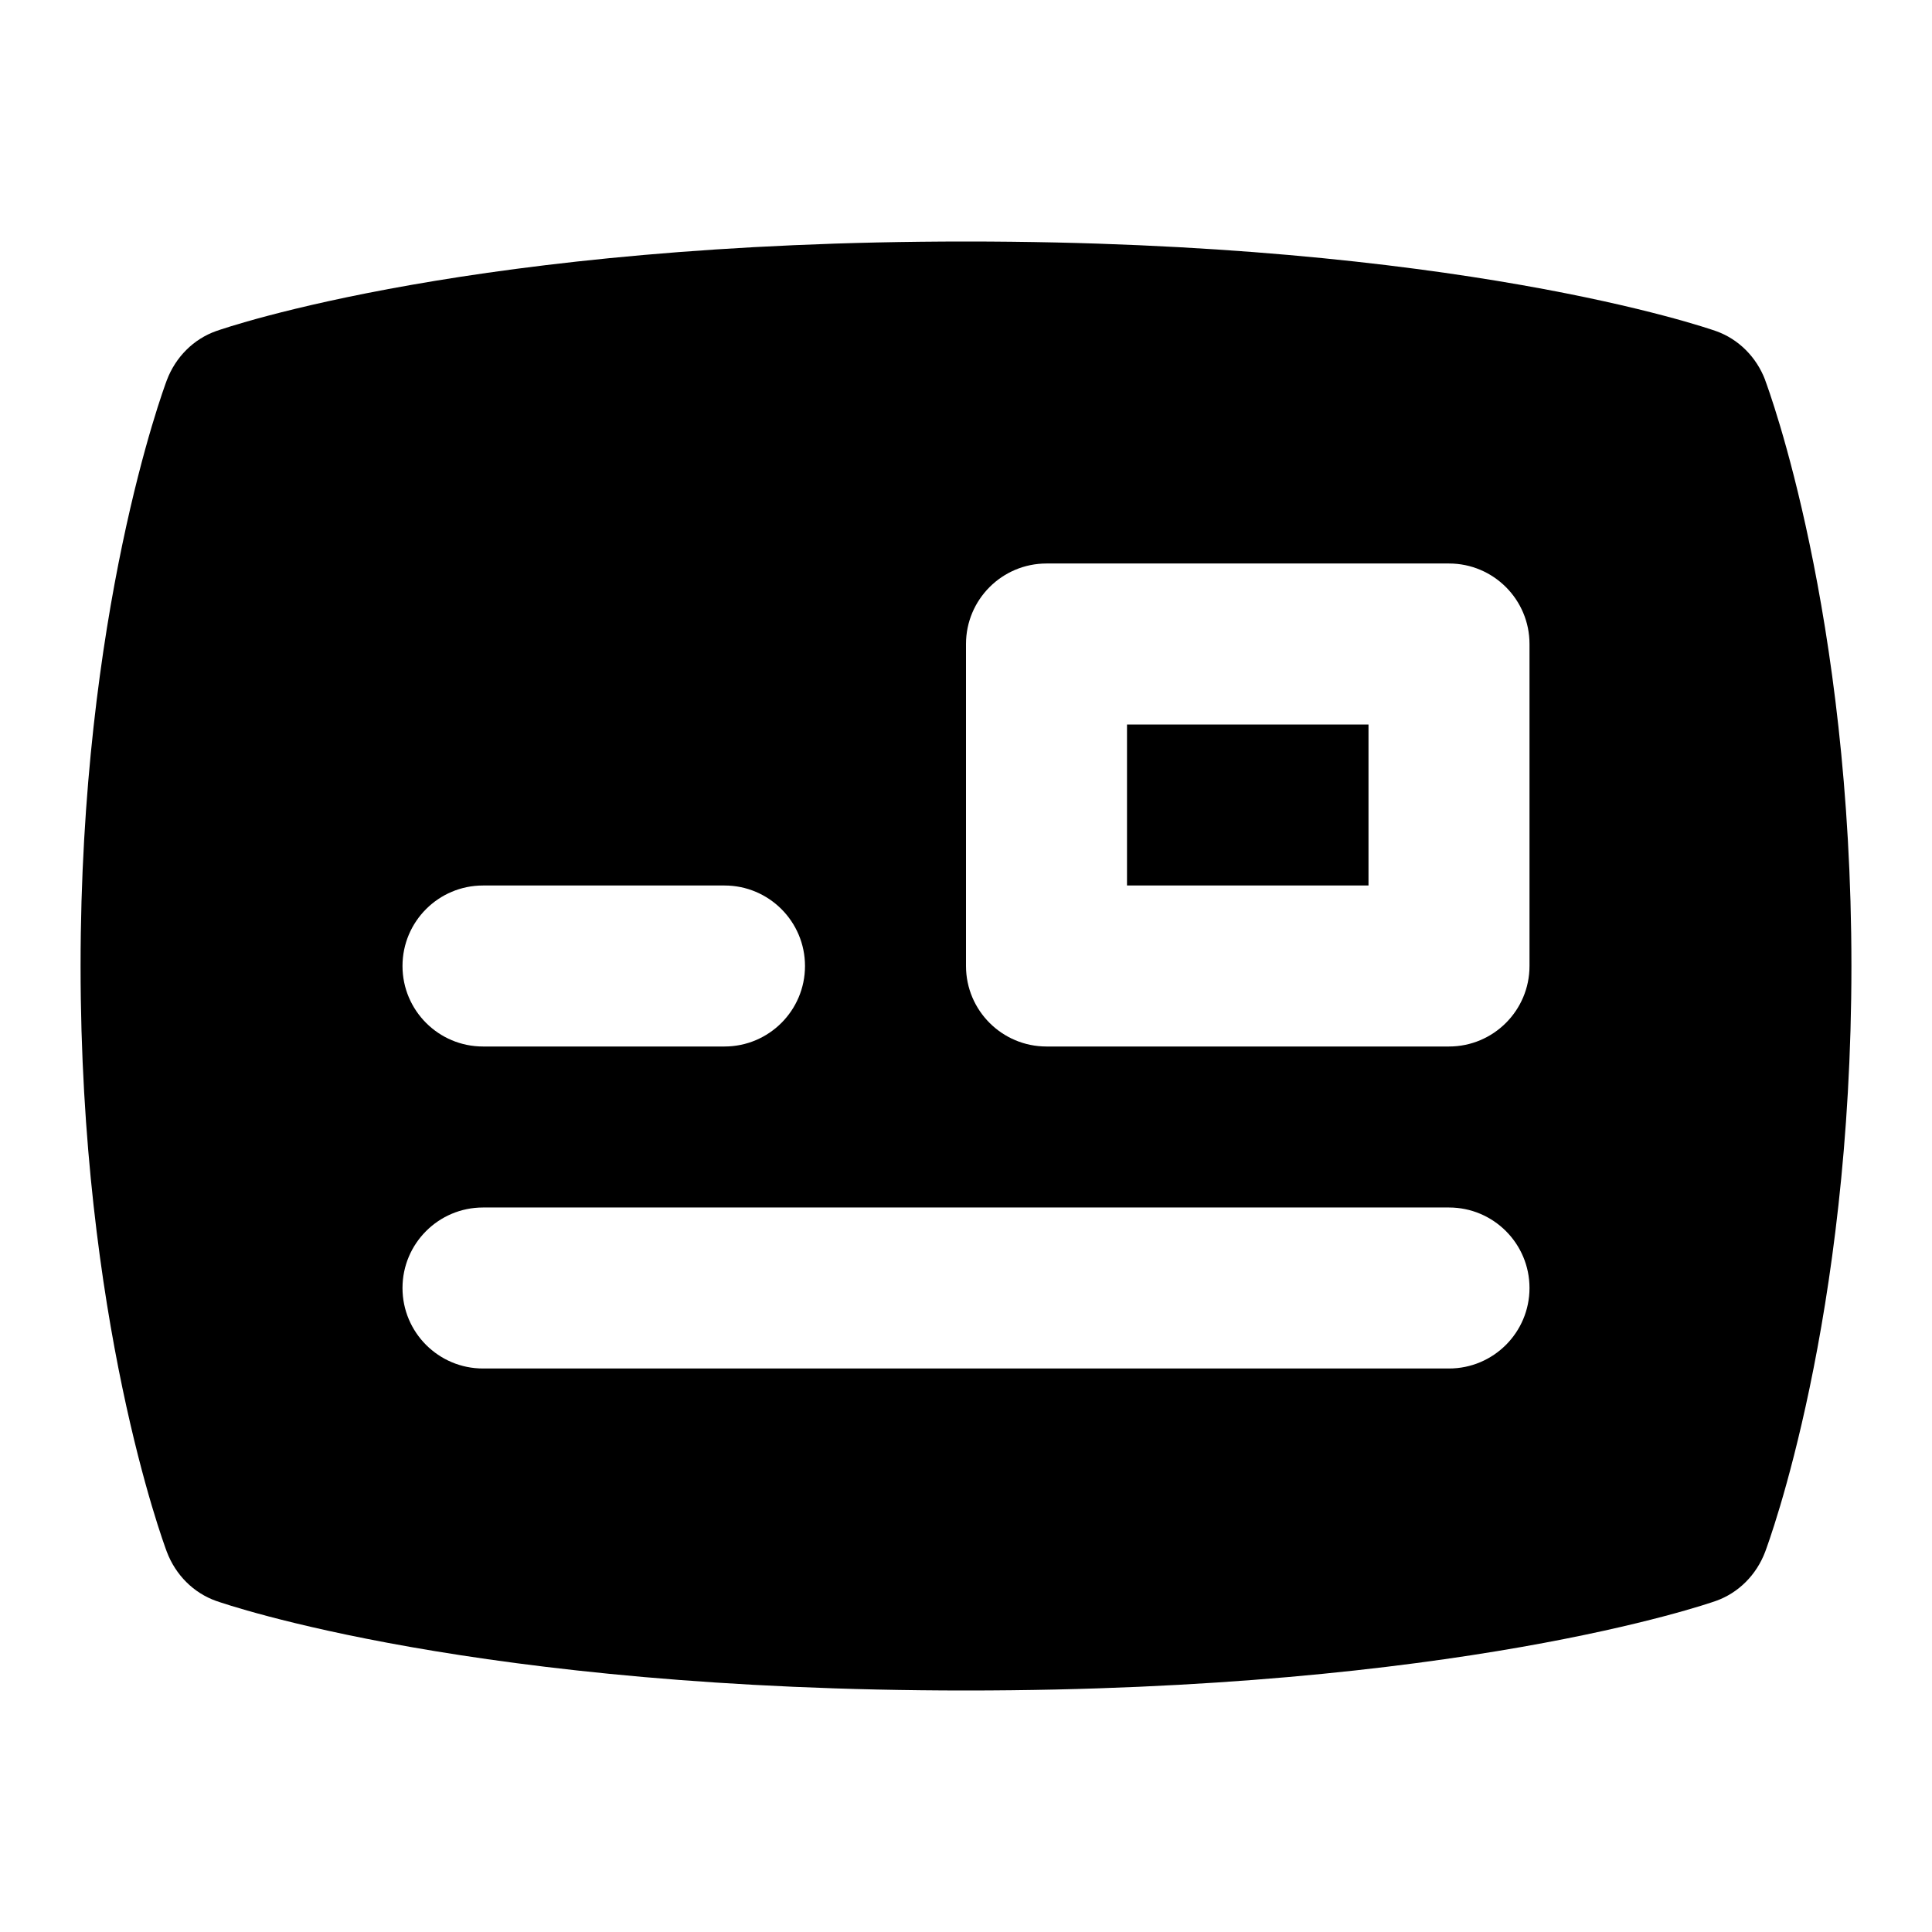 <svg id="Layer_1" viewBox="0 0 24 24" xmlns="http://www.w3.org/2000/svg" data-name="Layer 1"><path d="m21.929 4.724c-.109-.289-.333-.512-.612-.611-.129-.045-3.224-1.113-9.316-1.113s-9.189 1.068-9.317 1.113c-.279.099-.503.322-.612.611-.043.116-1.071 2.887-1.071 7.276s1.028 7.16 1.071 7.276c.109.289.333.512.612.611.129.045 3.224 1.113 9.316 1.113s9.188-1.068 9.316-1.113c.279-.099.503-.322.612-.611.043-.116 1.071-2.887 1.071-7.276s-1.028-7.16-1.071-7.276zm-15.929 6.276h3c.552 0 1 .448 1 1s-.448 1-1 1h-3c-.552 0-1-.448-1-1s.448-1 1-1zm12 6h-12c-.552 0-1-.448-1-1s.448-1 1-1h12c.552 0 1 .448 1 1s-.448 1-1 1zm1-5c0 .552-.448 1-1 1h-5c-.552 0-1-.448-1-1v-4c0-.552.448-1 1-1h5c.552 0 1 .448 1 1zm-5-3h3v2h-3z"/></svg>